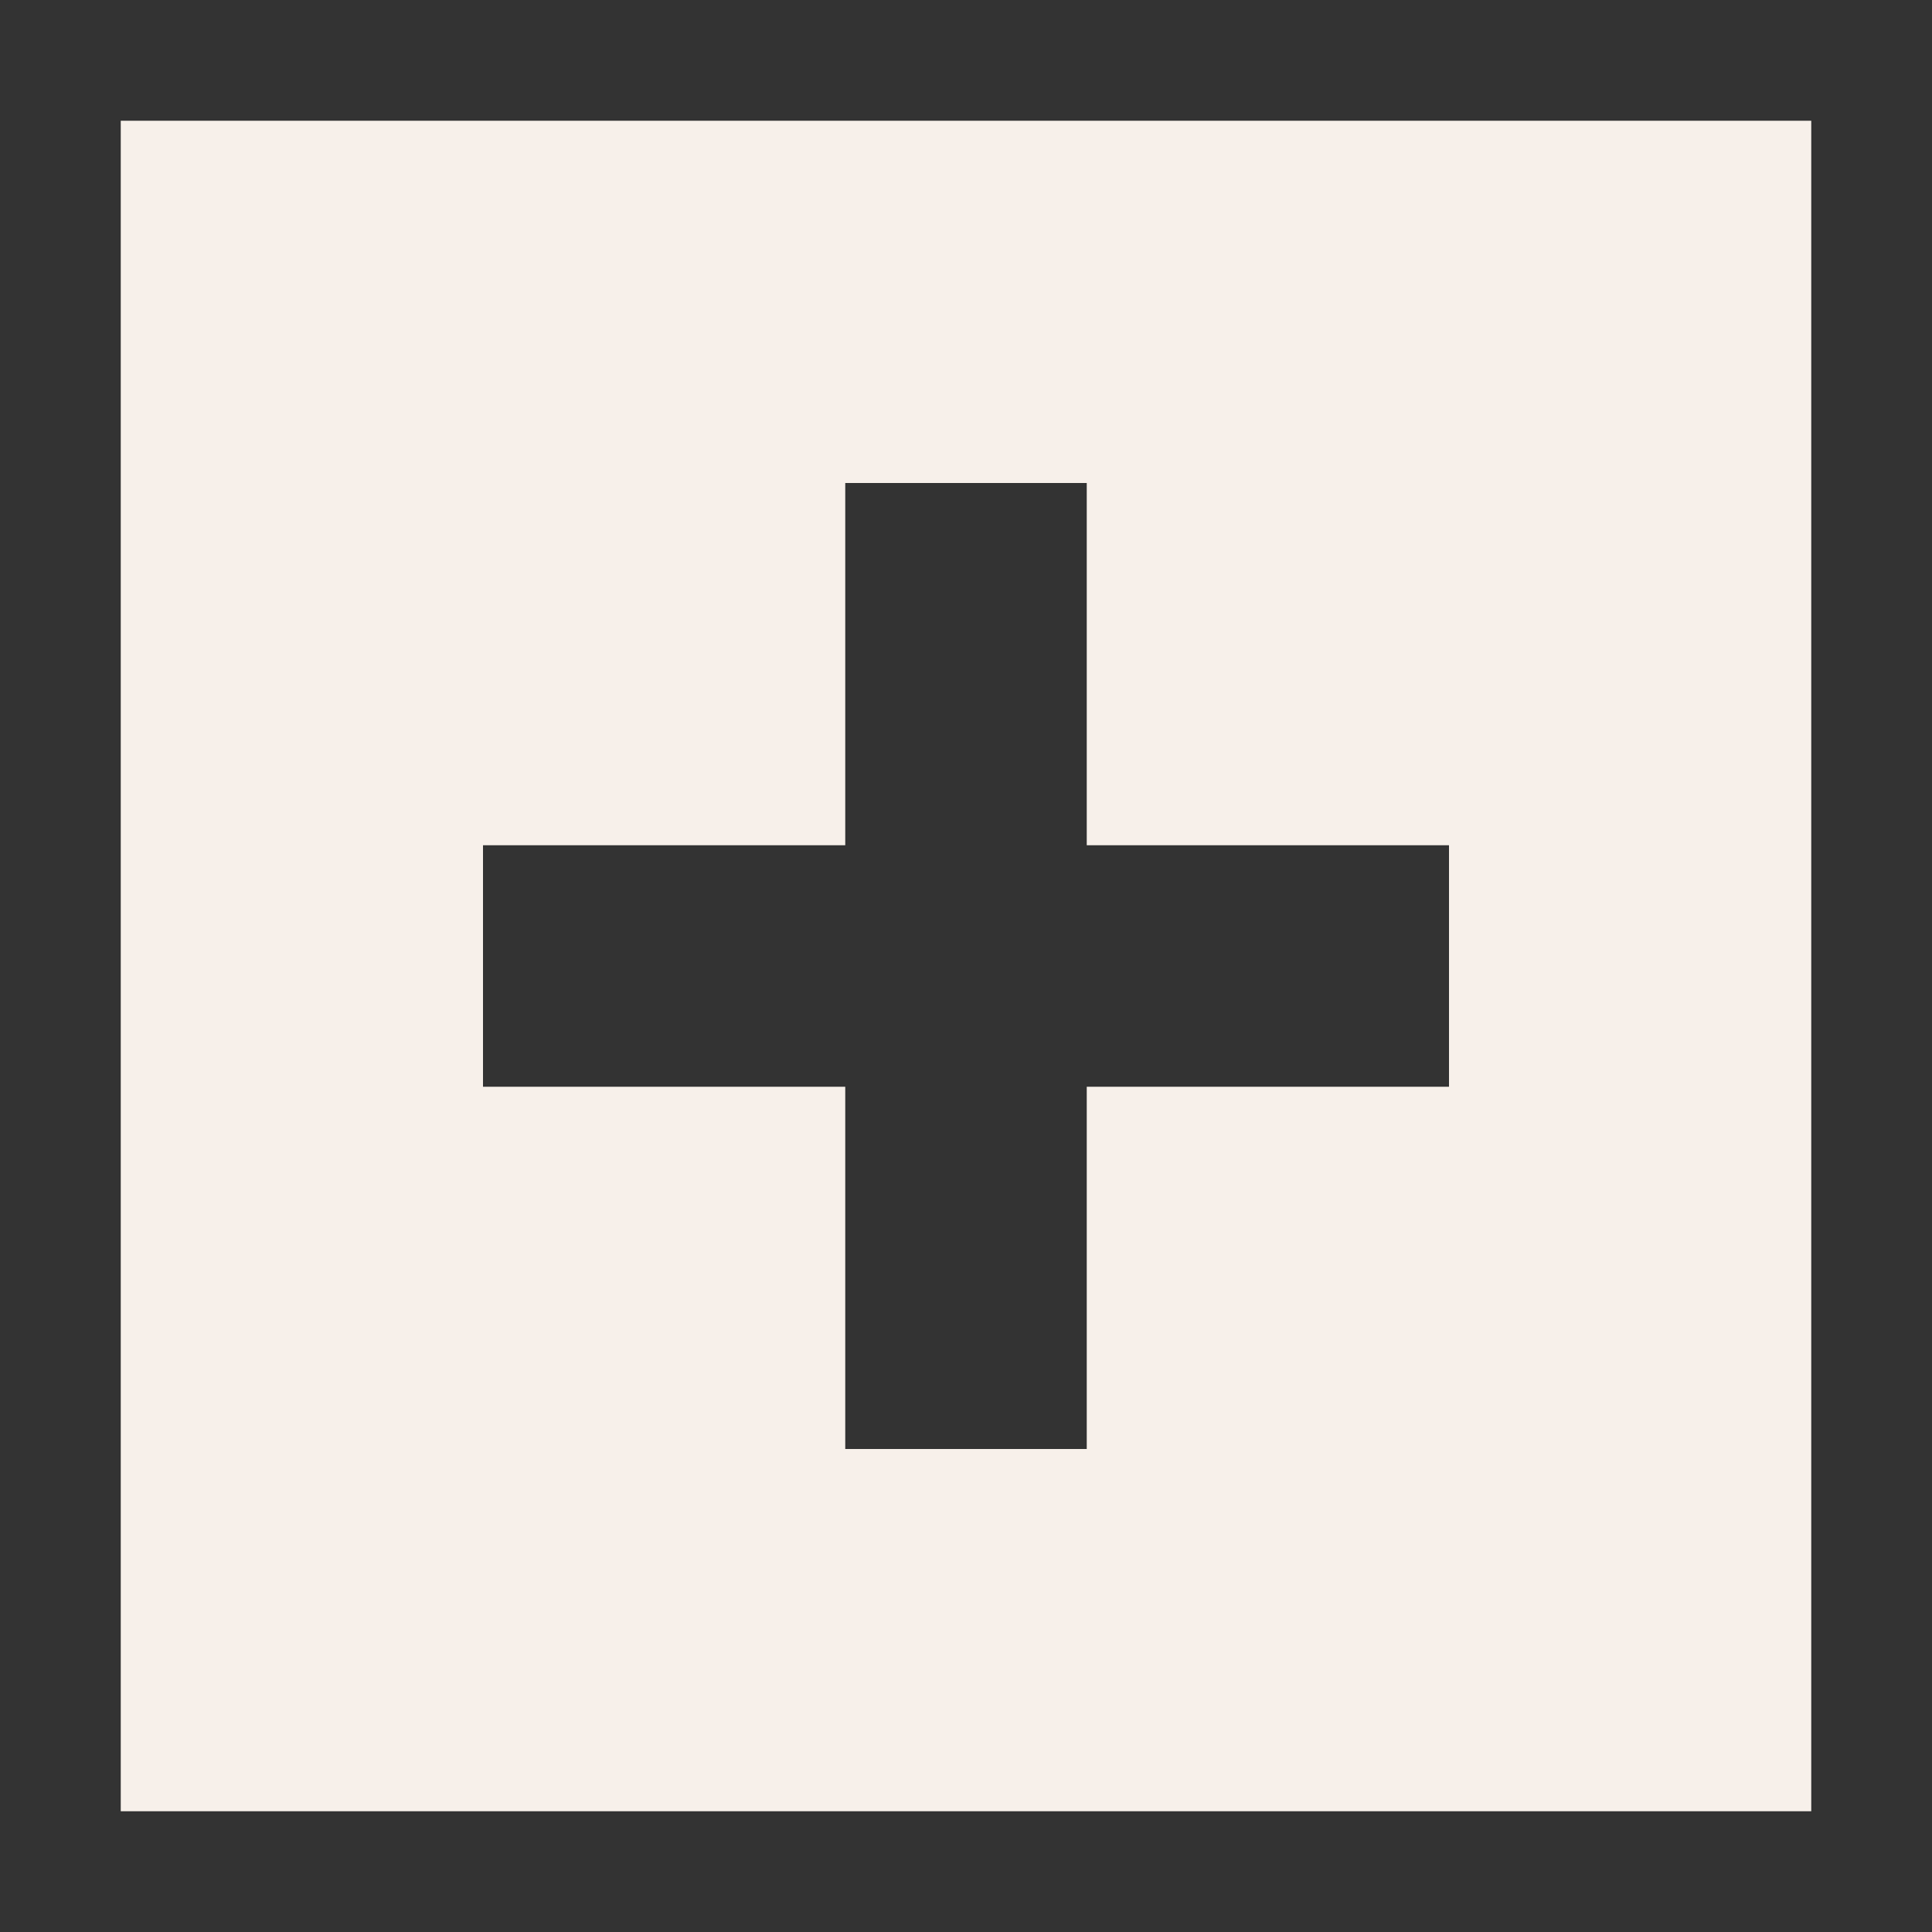 <svg width="54" height="54" viewBox="0 0 54 54" fill="none" xmlns="http://www.w3.org/2000/svg">
<rect x="0" y="0" width="54" height="54" fill="#333333" stroke="none"/>
<path fill-rule="evenodd" clip-rule="evenodd" d="M50.625 3.375H3.375V50.625H50.625V3.375ZM23.625 13.5H30.375V23.625H40.5V30.375H30.375V40.5H23.625V30.375H13.5V23.625H23.625V13.5Z" fill="#F7F0EA"/>
</svg>
